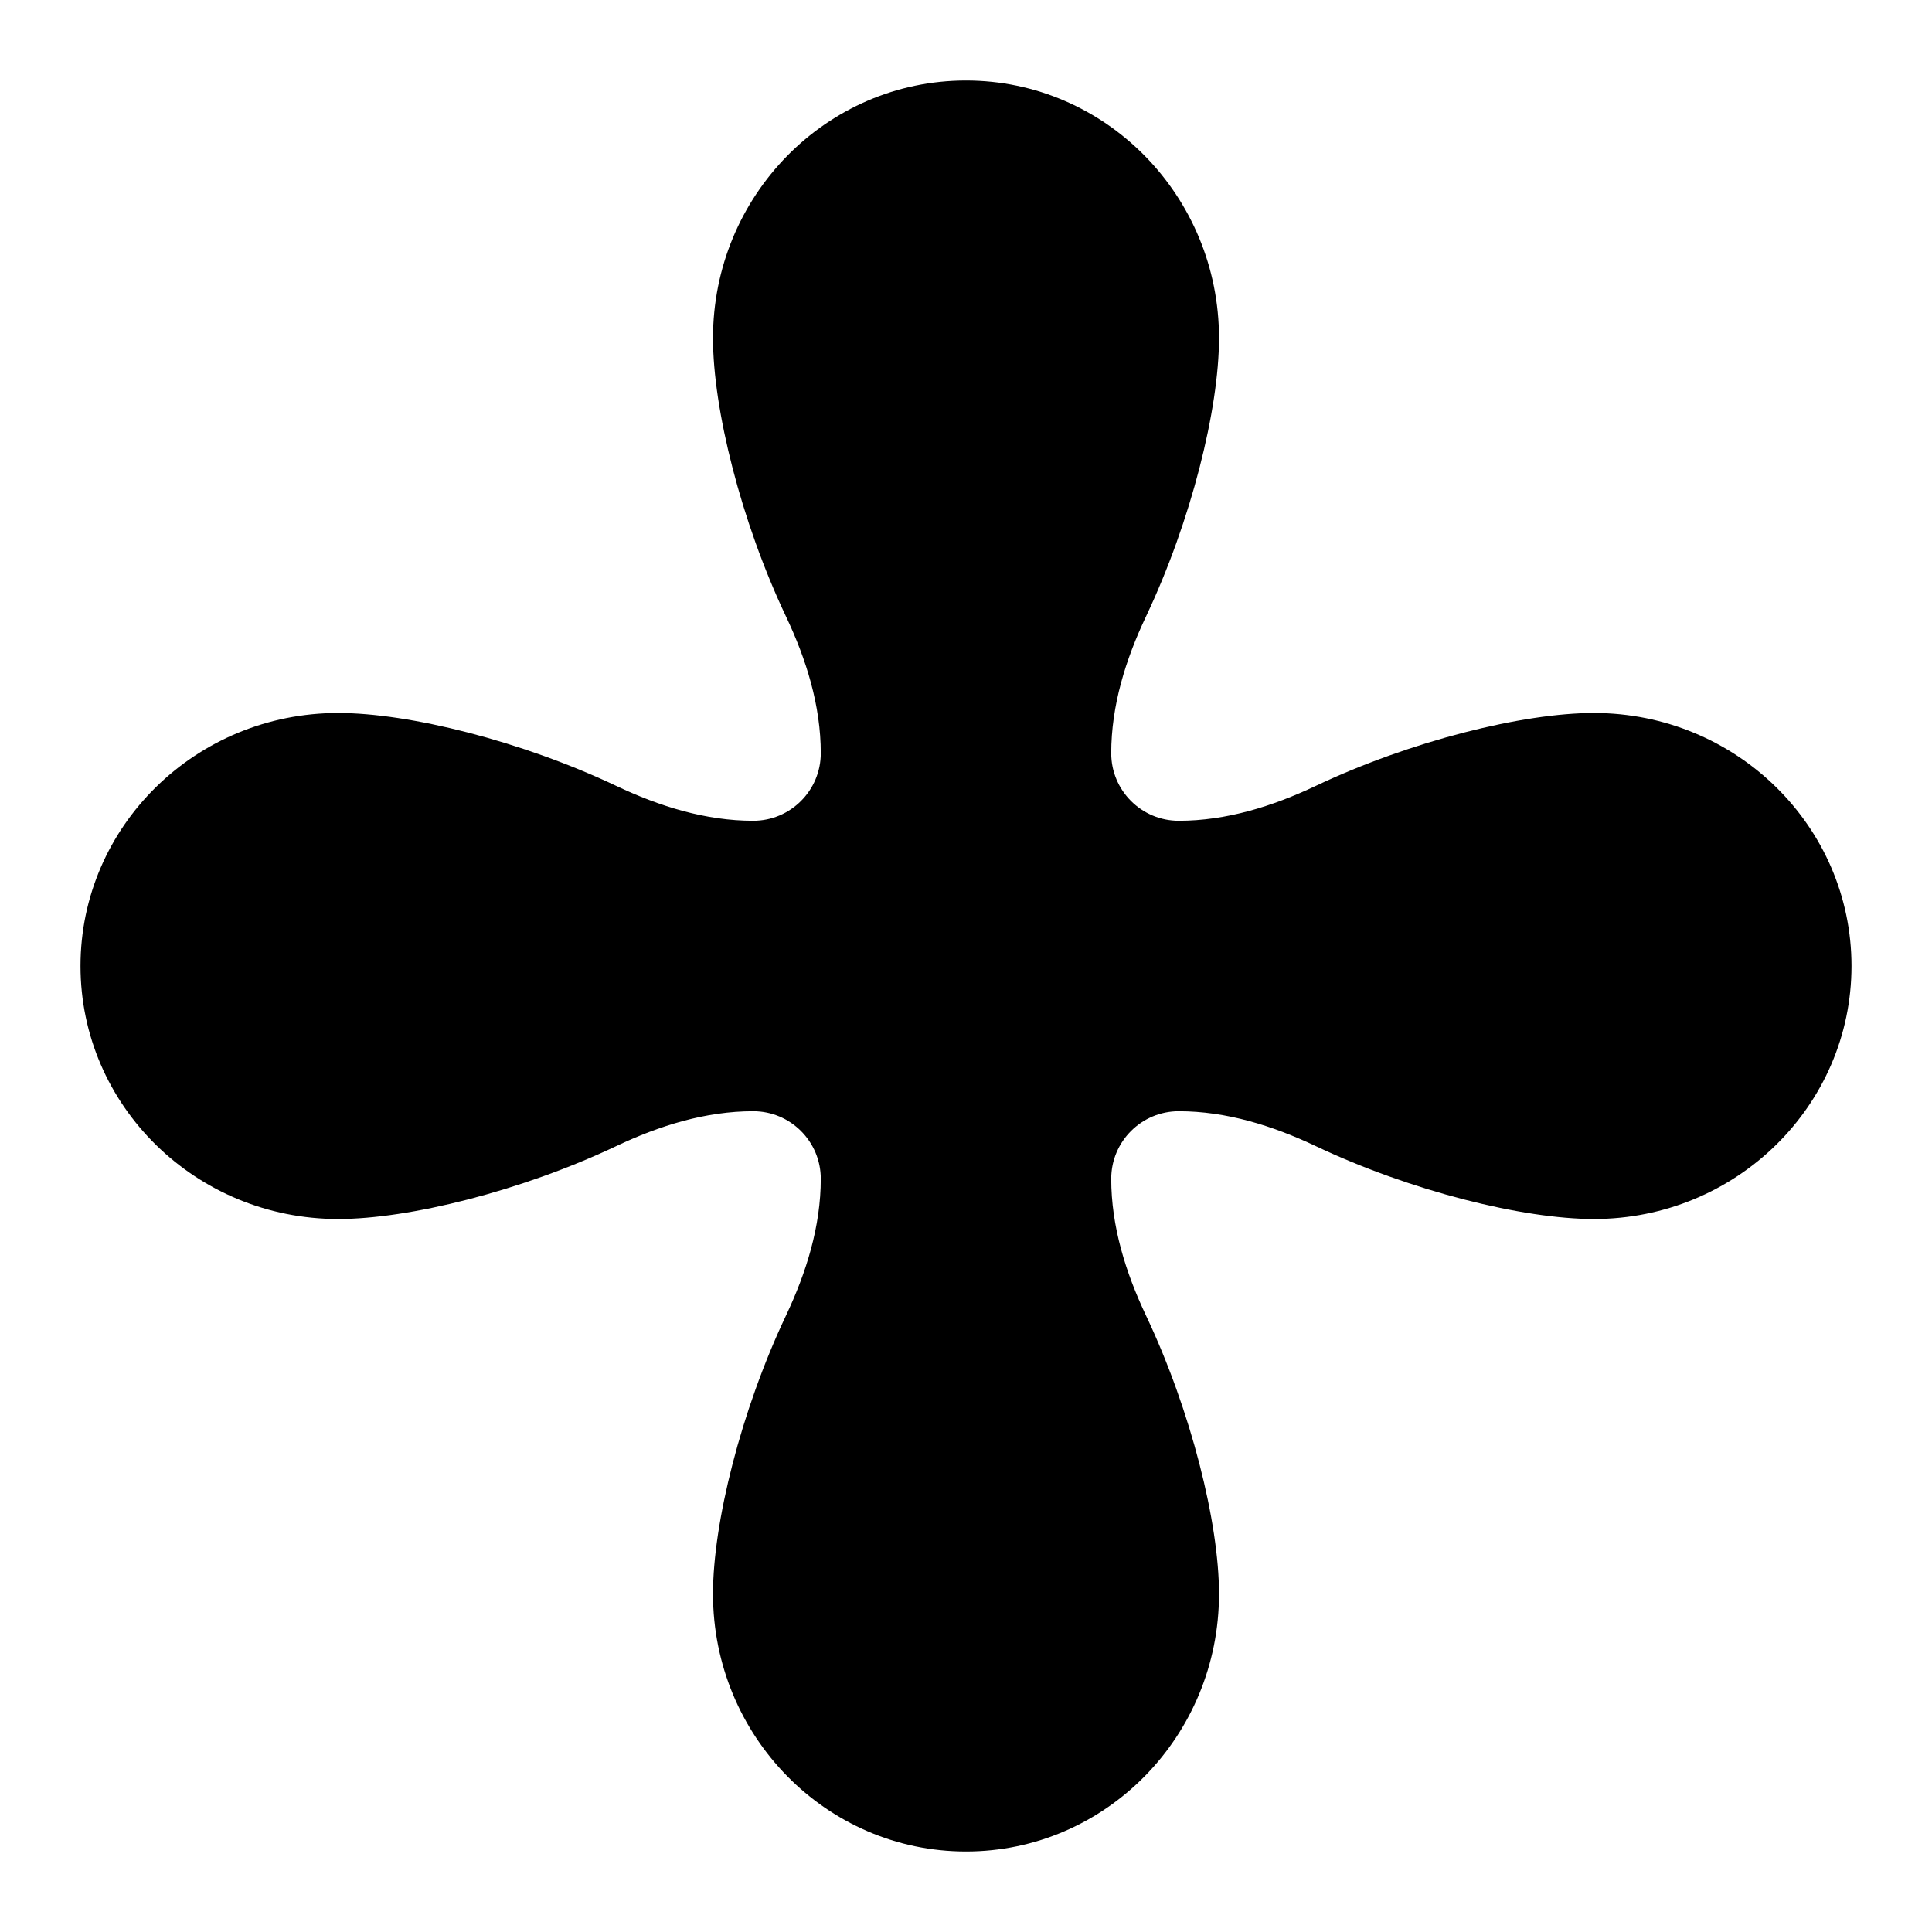 <svg width="24" height="24" viewBox="0 0 24 24" fill="none" xmlns="http://www.w3.org/2000/svg">
<path d="M15.143 4.201C15.143 5.078 14.797 6.474 14.236 7.658C13.983 8.192 13.804 8.766 13.804 9.357C13.804 9.82 14.18 10.196 14.643 10.196C15.234 10.196 15.807 10.017 16.342 9.764C17.526 9.203 18.922 8.857 19.799 8.857C21.567 8.857 23 10.264 23 12C23 13.736 21.567 15.143 19.799 15.143C18.922 15.143 17.526 14.797 16.342 14.236C15.807 13.983 15.234 13.804 14.643 13.804C14.18 13.804 13.804 14.18 13.804 14.643C13.804 15.234 13.983 15.807 14.236 16.342C14.797 17.526 15.143 18.922 15.143 19.799C15.143 21.567 13.736 23 12 23C10.264 23 8.857 21.567 8.857 19.799C8.857 18.922 9.203 17.526 9.764 16.342C10.017 15.807 10.196 15.234 10.196 14.643C10.196 14.18 9.82 13.804 9.357 13.804C8.766 13.804 8.192 13.983 7.658 14.236C6.474 14.797 5.078 15.143 4.201 15.143C2.433 15.143 1 13.736 1 12C1 10.264 2.433 8.857 4.201 8.857C5.078 8.857 6.474 9.203 7.658 9.764C8.192 10.017 8.766 10.196 9.357 10.196C9.82 10.196 10.196 9.82 10.196 9.357C10.196 8.766 10.017 8.192 9.764 7.658C9.203 6.474 8.857 5.078 8.857 4.201C8.857 2.433 10.264 1 12 1C13.736 1 15.143 2.433 15.143 4.201Z" fill="black"/>
</svg>

